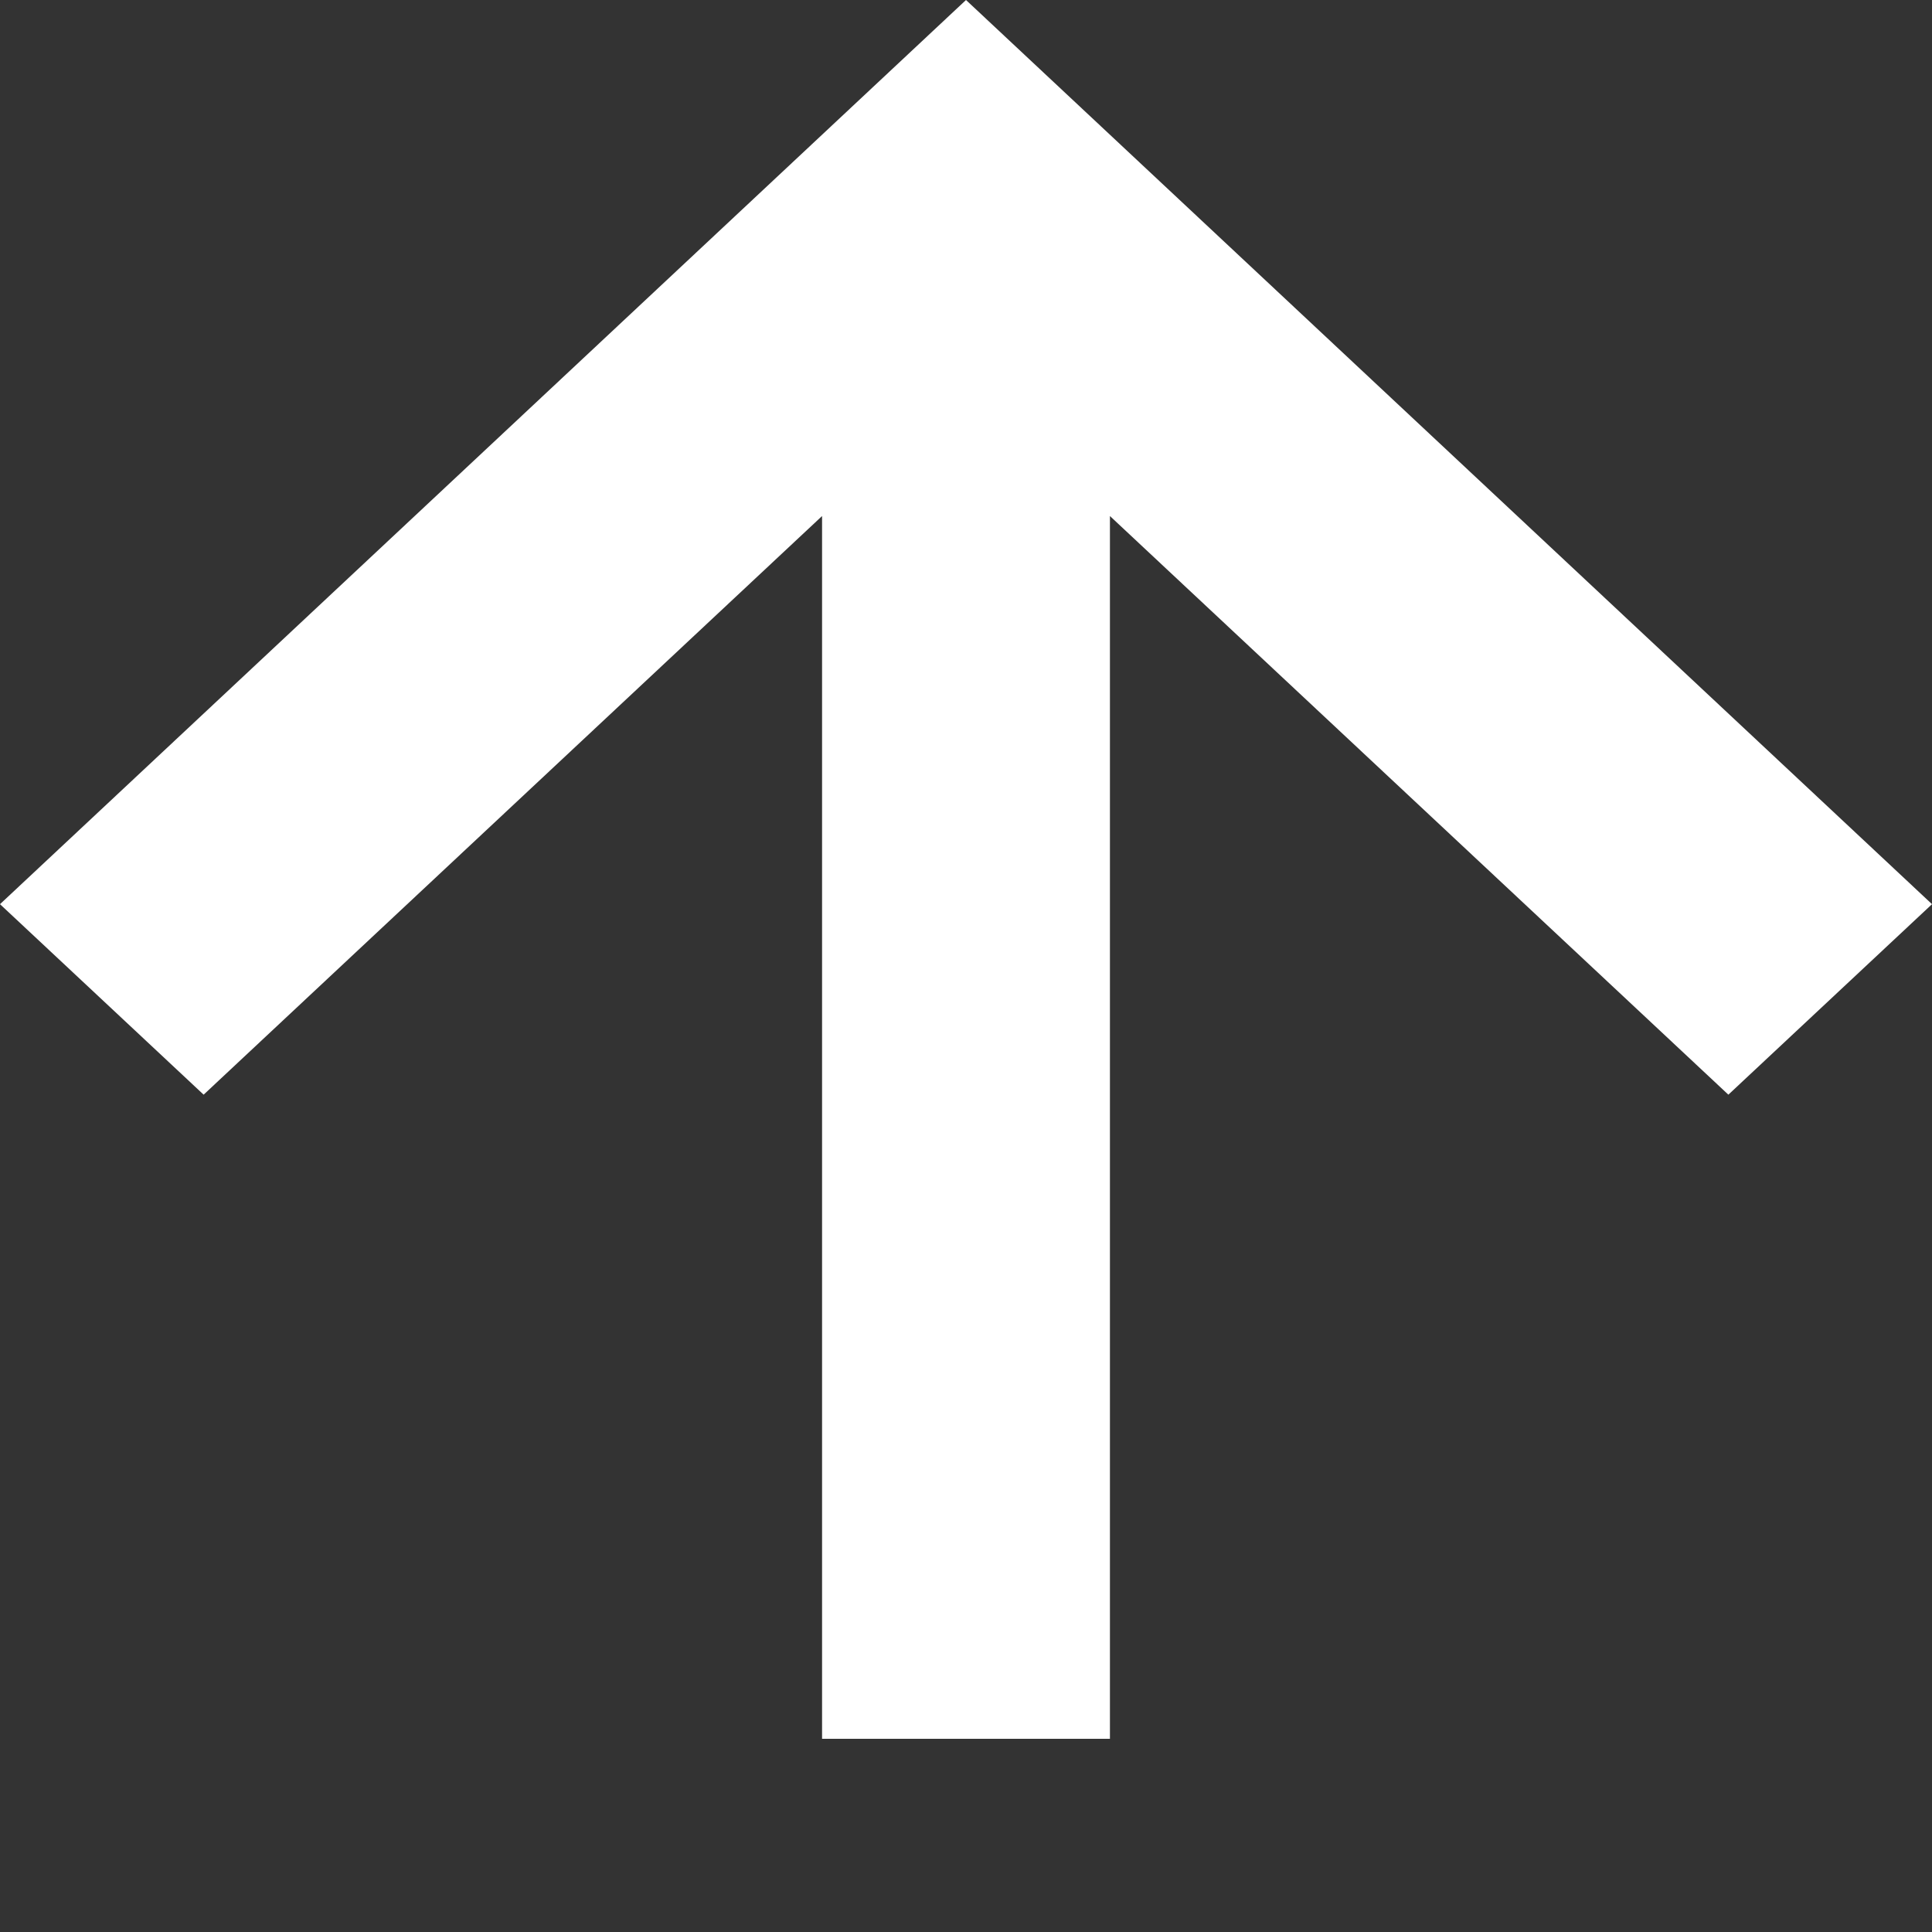 <?xml version="1.0" encoding="UTF-8"?>
<svg width="10px" height="10px" viewBox="0 0 10 10" version="1.1" xmlns="http://www.w3.org/2000/svg" xmlns:xlink="http://www.w3.org/1999/xlink">
    <rect x="0" y="0" width="10" height="10" fill="#333333" stroke="none"/>
    <!-- Generator: Sketch 51.2 (57519) - http://www.bohemiancoding.com/sketch -->
    <title>arrows-long-up</title>
    <desc>Created with Sketch.</desc>
    <defs></defs>
    <g id="UI" stroke="none" stroke-width="1" fill="none" fill-rule="evenodd">
        <g id="Menu" transform="translate(-143, -350)" fill="#FFFFFF" fill-rule="nonzero">
            <g id="Back-op-top" transform="translate(126, 338)">
                <g id="Group" transform="translate(17, 9)">
                    <g id="arrows-long-up" transform="translate(0, 3)">
                        <g id="Group-2">
                            <path d="M5.745,2.671 L5.745,9 L4.255,9 L4.255,2.671 L1.054,5.666 L0,4.68 L5,-8.75688411e-15 L10,4.68 L8.946,5.666 L5.745,2.671 Z" id="Combined-Shape"></path>
                        </g>
                    </g>
                </g>
            </g>
        </g>
    </g>
</svg>